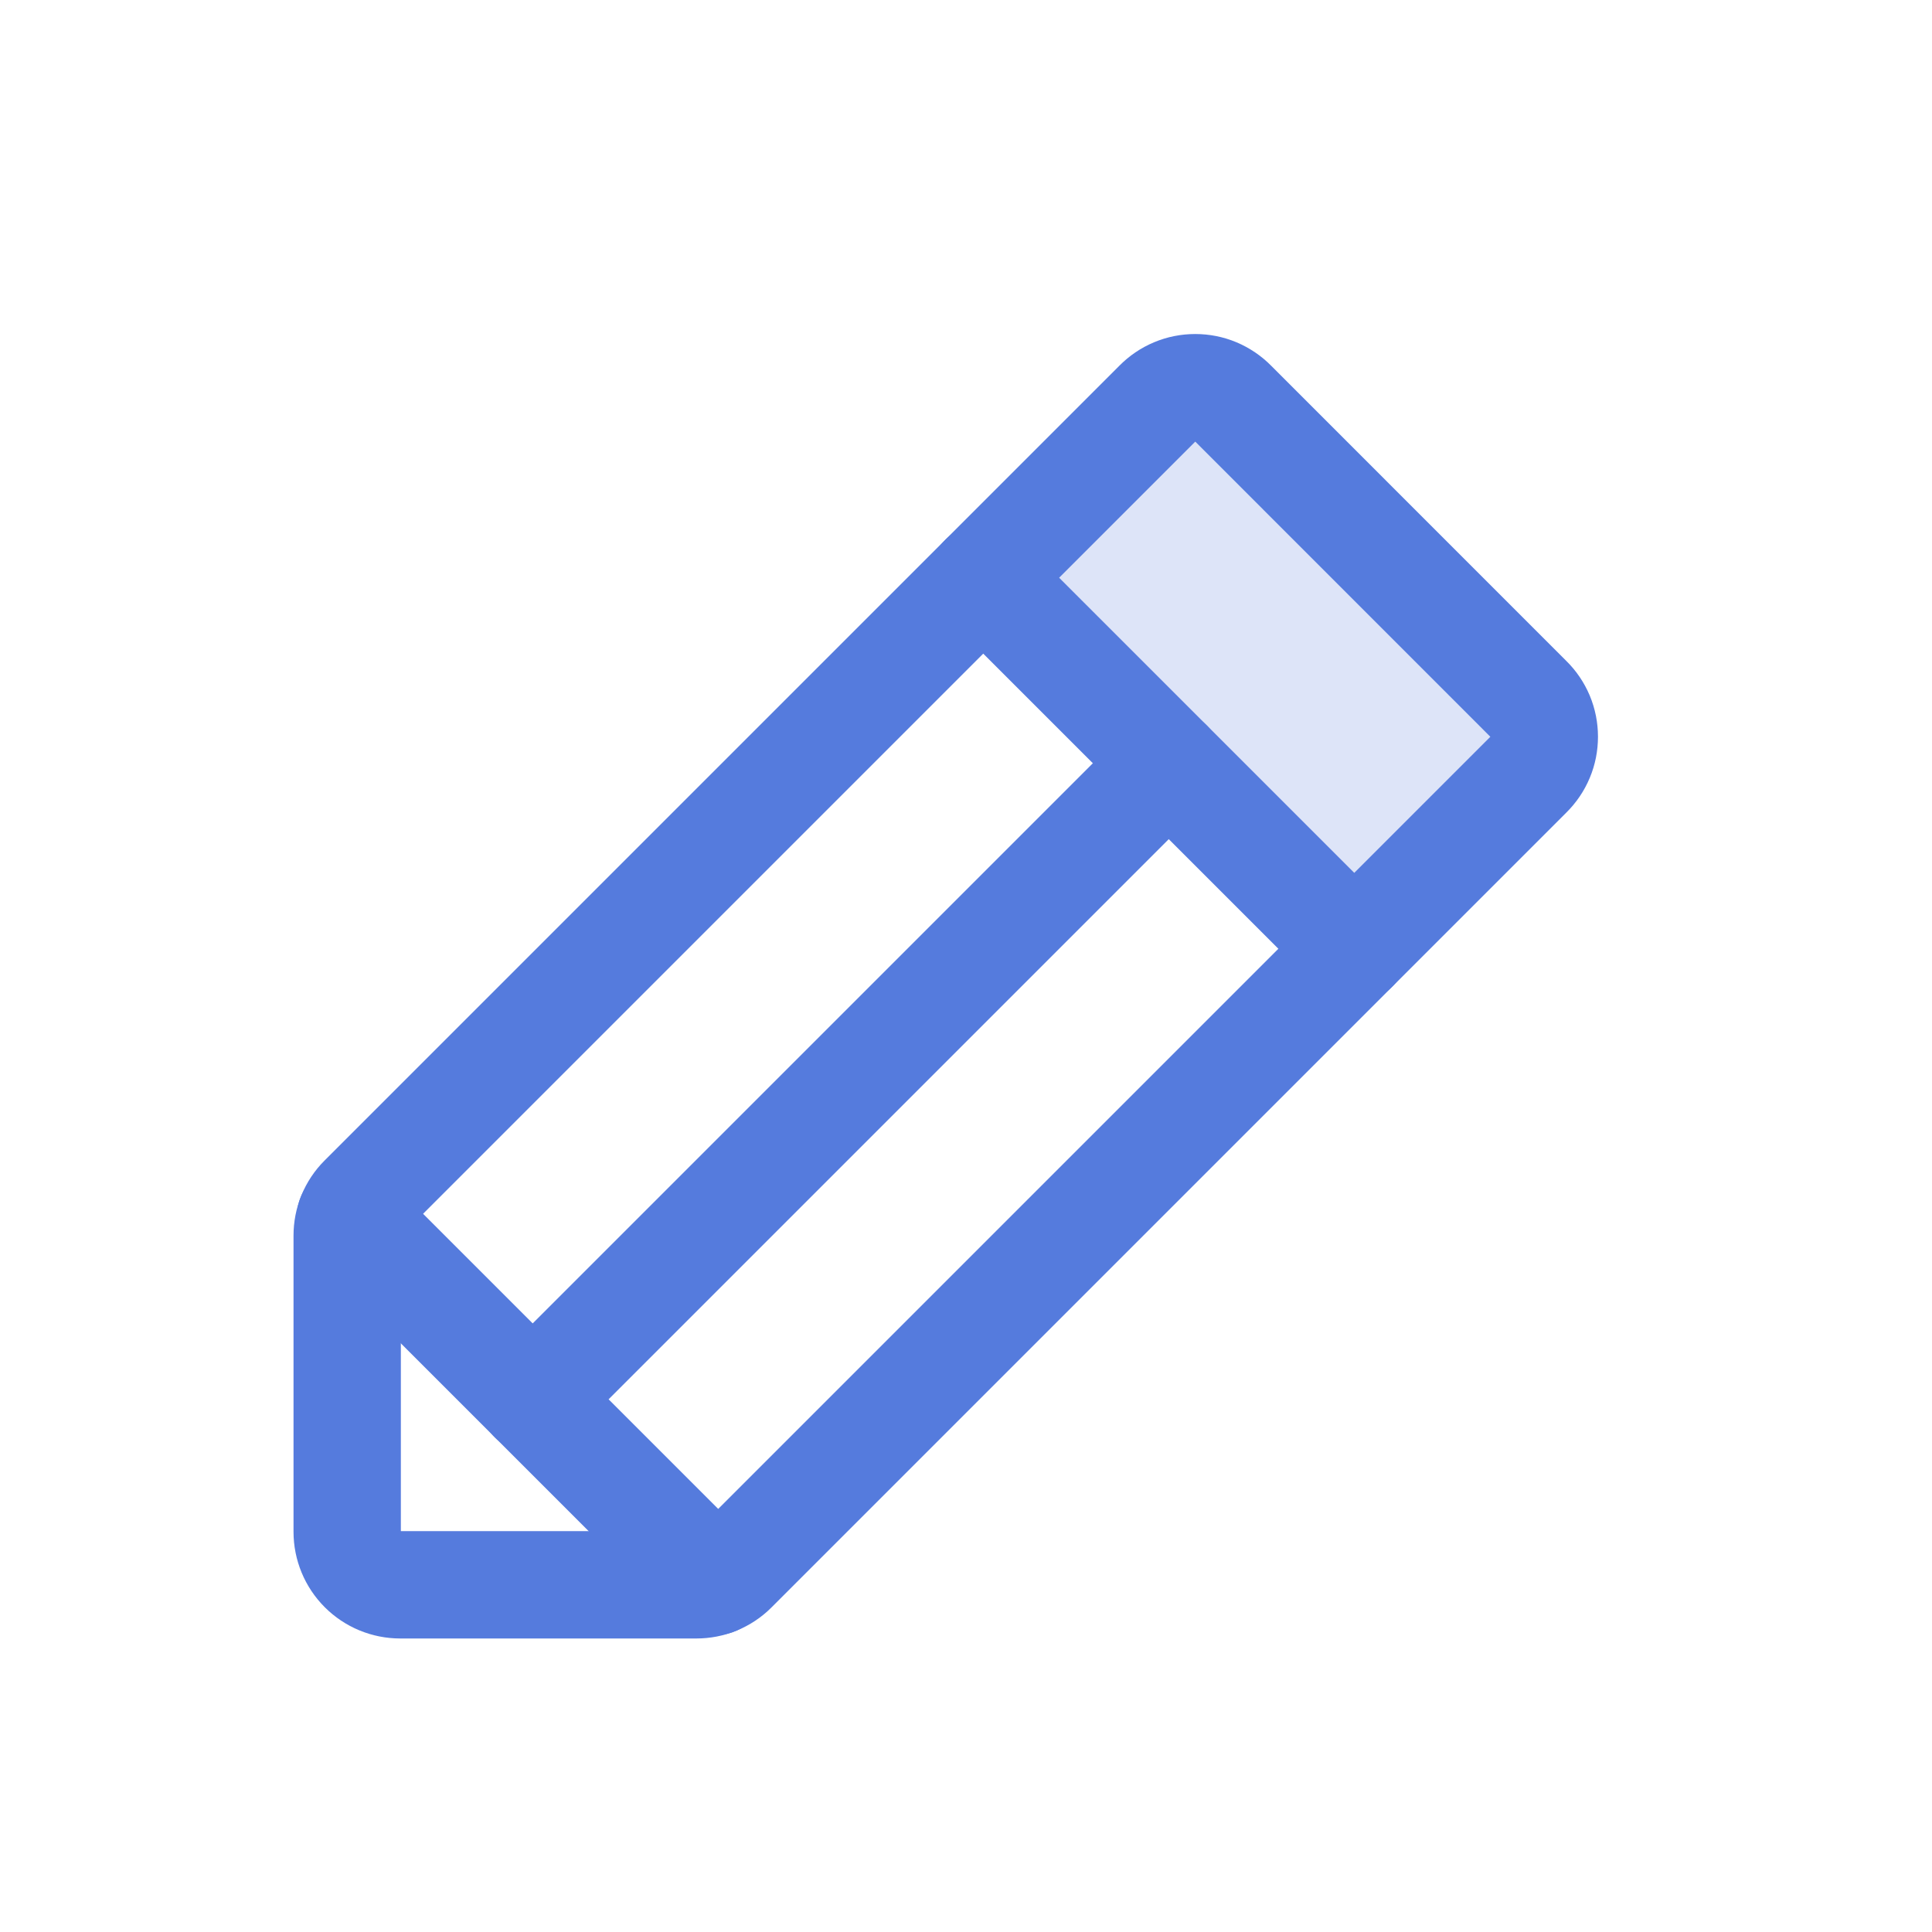 <svg width="27" height="27" viewBox="0 0 27 27" fill="none" xmlns="http://www.w3.org/2000/svg">
<g clip-path="url(#clip0_302_98)" filter="url(#filter0_d_302_98)">
<path opacity="0.2" d="M18.926 9.259L13.741 4.074L16.176 1.639C16.245 1.569 16.327 1.513 16.418 1.475C16.508 1.437 16.605 1.418 16.704 1.418C16.802 1.418 16.899 1.437 16.99 1.475C17.08 1.513 17.163 1.569 17.232 1.639L21.361 5.769C21.431 5.837 21.487 5.92 21.525 6.01C21.562 6.101 21.582 6.198 21.582 6.296C21.582 6.395 21.562 6.492 21.525 6.582C21.487 6.673 21.431 6.755 21.361 6.824L18.926 9.259Z" fill="#557BDD"/>
<path d="M9.732 18.148H5.593C5.396 18.148 5.208 18.07 5.069 17.931C4.93 17.792 4.852 17.604 4.852 17.407V13.268C4.852 13.172 4.87 13.077 4.907 12.988C4.943 12.899 4.997 12.818 5.065 12.75L16.176 1.639C16.245 1.569 16.327 1.513 16.418 1.475C16.508 1.437 16.605 1.418 16.704 1.418C16.802 1.418 16.899 1.437 16.99 1.475C17.08 1.513 17.163 1.569 17.232 1.639L21.361 5.769C21.431 5.837 21.487 5.92 21.525 6.01C21.563 6.101 21.582 6.198 21.582 6.296C21.582 6.395 21.563 6.492 21.525 6.582C21.487 6.673 21.431 6.755 21.361 6.824L10.25 17.935C10.182 18.003 10.101 18.057 10.012 18.093C9.923 18.13 9.828 18.148 9.732 18.148V18.148Z" stroke="#557BDD" stroke-width="1.5" stroke-linecap="round" stroke-linejoin="round"/>
<path d="M13.741 4.074L18.926 9.259" stroke="#557BDD" stroke-width="1.5" stroke-linecap="round" stroke-linejoin="round"/>
<path d="M16.333 6.667L7.444 15.556" stroke="#557BDD" stroke-width="1.5" stroke-linecap="round" stroke-linejoin="round"/>
<path d="M9.991 18.102L4.898 13.009" stroke="#557BDD" stroke-width="1.5" stroke-linecap="round" stroke-linejoin="round"/>
</g>
<defs>
<filter id="filter0_d_302_98" x="-1" y="0" width="28" height="28" filterUnits="userSpaceOnUse" color-interpolation-filters="sRGB">
<feFlood flood-opacity="0" result="BackgroundImageFix"/>
<feColorMatrix in="SourceAlpha" type="matrix" values="0 0 0 0 0 0 0 0 0 0 0 0 0 0 0 0 0 0 127 0" result="hardAlpha"/>
<feOffset dy="4"/>
<feGaussianBlur stdDeviation="2"/>
<feComposite in2="hardAlpha" operator="out"/>
<feColorMatrix type="matrix" values="0 0 0 0 0 0 0 0 0 0 0 0 0 0 0 0 0 0 0.25 0"/>
<feBlend mode="normal" in2="BackgroundImageFix" result="effect1_dropShadow_302_98"/>
<feBlend mode="normal" in="SourceGraphic" in2="effect1_dropShadow_302_98" result="shape"/>
</filter>
<clipPath id="clip0_302_98">
<rect width="20" height="20" fill="white" transform="translate(3)"/>
</clipPath>
</defs>
</svg>
